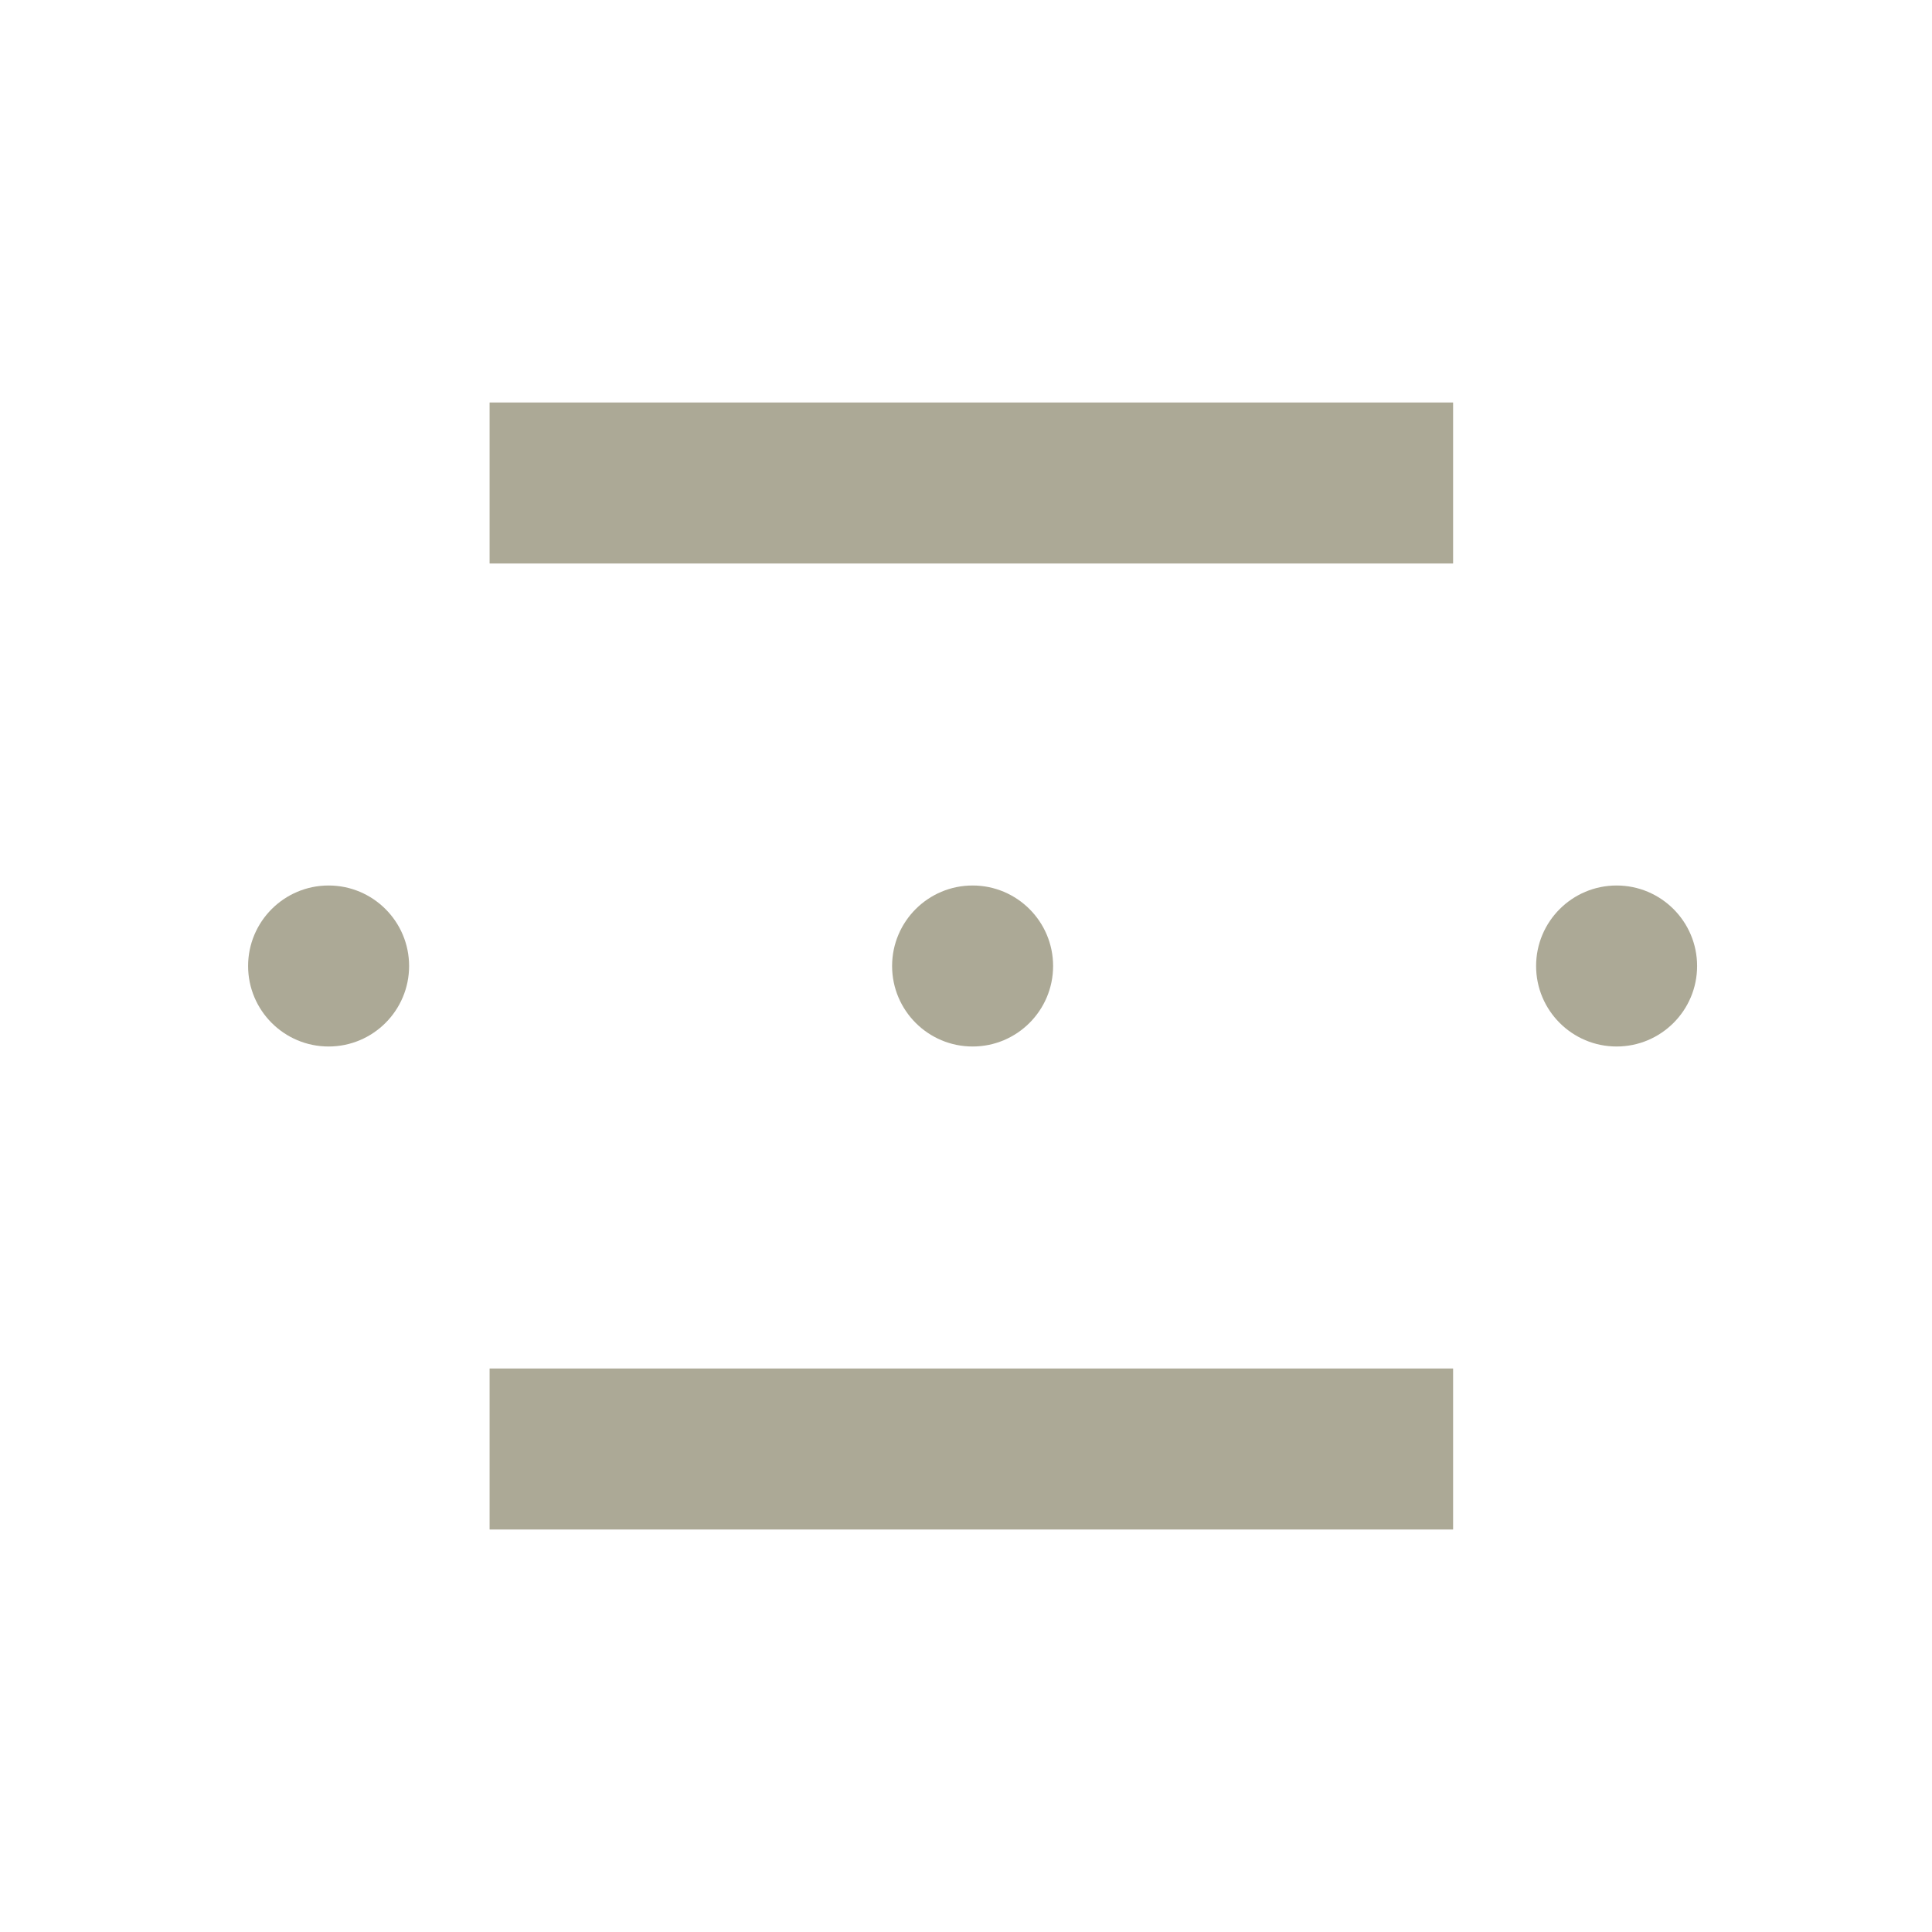 <svg width="24" height="24" viewBox="0 0 24 24" fill="none" xmlns="http://www.w3.org/2000/svg">
<path d="M6.082 5H18.051V7H6.082V5Z" fill="#ACA996"/>
<path d="M6.082 17H18.051V19H6.082V17Z" fill="#ACA996"/>
<path d="M13.082 12C13.082 12.552 12.634 13 12.082 13C11.53 13 11.082 12.552 11.082 12C11.082 11.448 11.53 11 12.082 11C12.634 11 13.082 11.448 13.082 12Z" fill="#ACA996"/>
<path d="M5.082 12C5.082 12.552 4.634 13 4.082 13C3.53 13 3.082 12.552 3.082 12C3.082 11.448 3.53 11 4.082 11C4.634 11 5.082 11.448 5.082 12Z" fill="#ACA996"/>
<path d="M21.082 12C21.082 12.552 20.634 13 20.082 13C19.53 13 19.082 12.552 19.082 12C19.082 11.448 19.53 11 20.082 11C20.634 11 21.082 11.448 21.082 12Z" fill="#ACA996"/>
</svg>